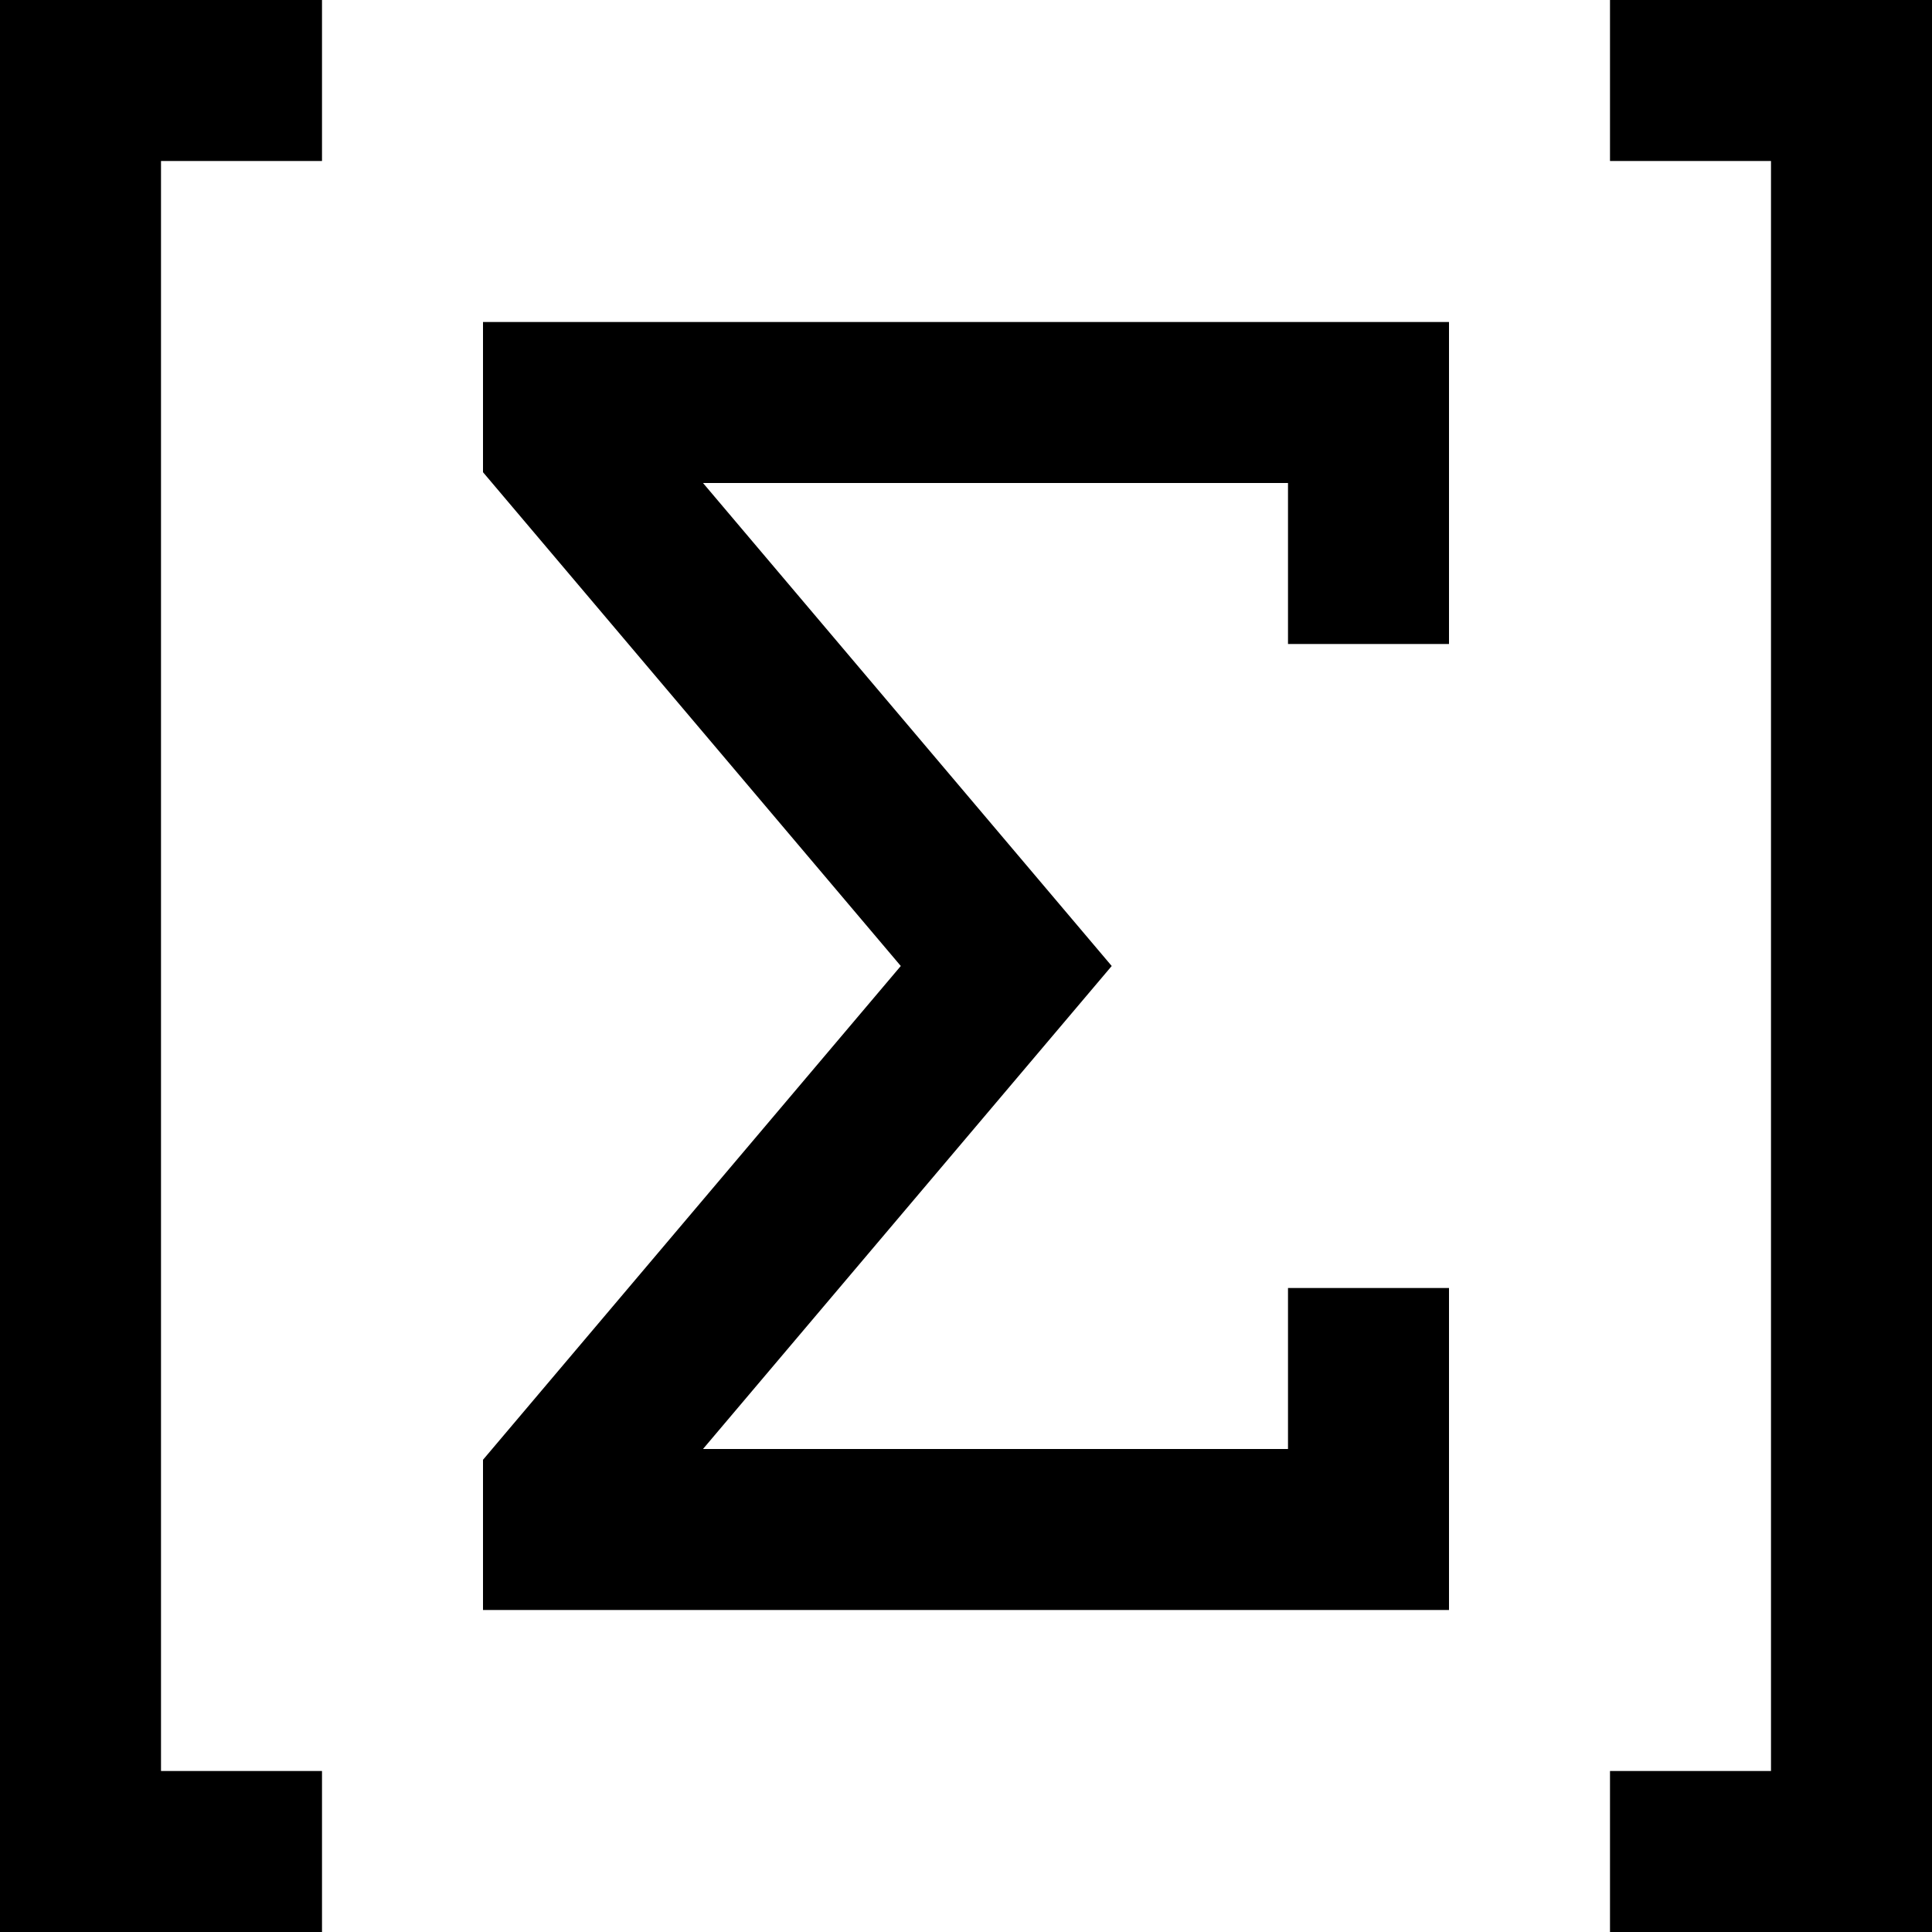 <svg height="384pt" viewBox="0 0 384 384" width="384pt" xmlns="http://www.w3.org/2000/svg"><path d="m64 352h-32v-320h32v-32h-64v384h64zm0 0"/><path d="m320 32h32v320h-32v32h64v-384h-64zm0 0"/><path d="m96 320h192v-64h-32v32h-116.273l81.234-96-81.234-96h116.273v32h32v-64h-192v29.855l83.039 98.145-83.039 98.145zm0 0"/></svg>